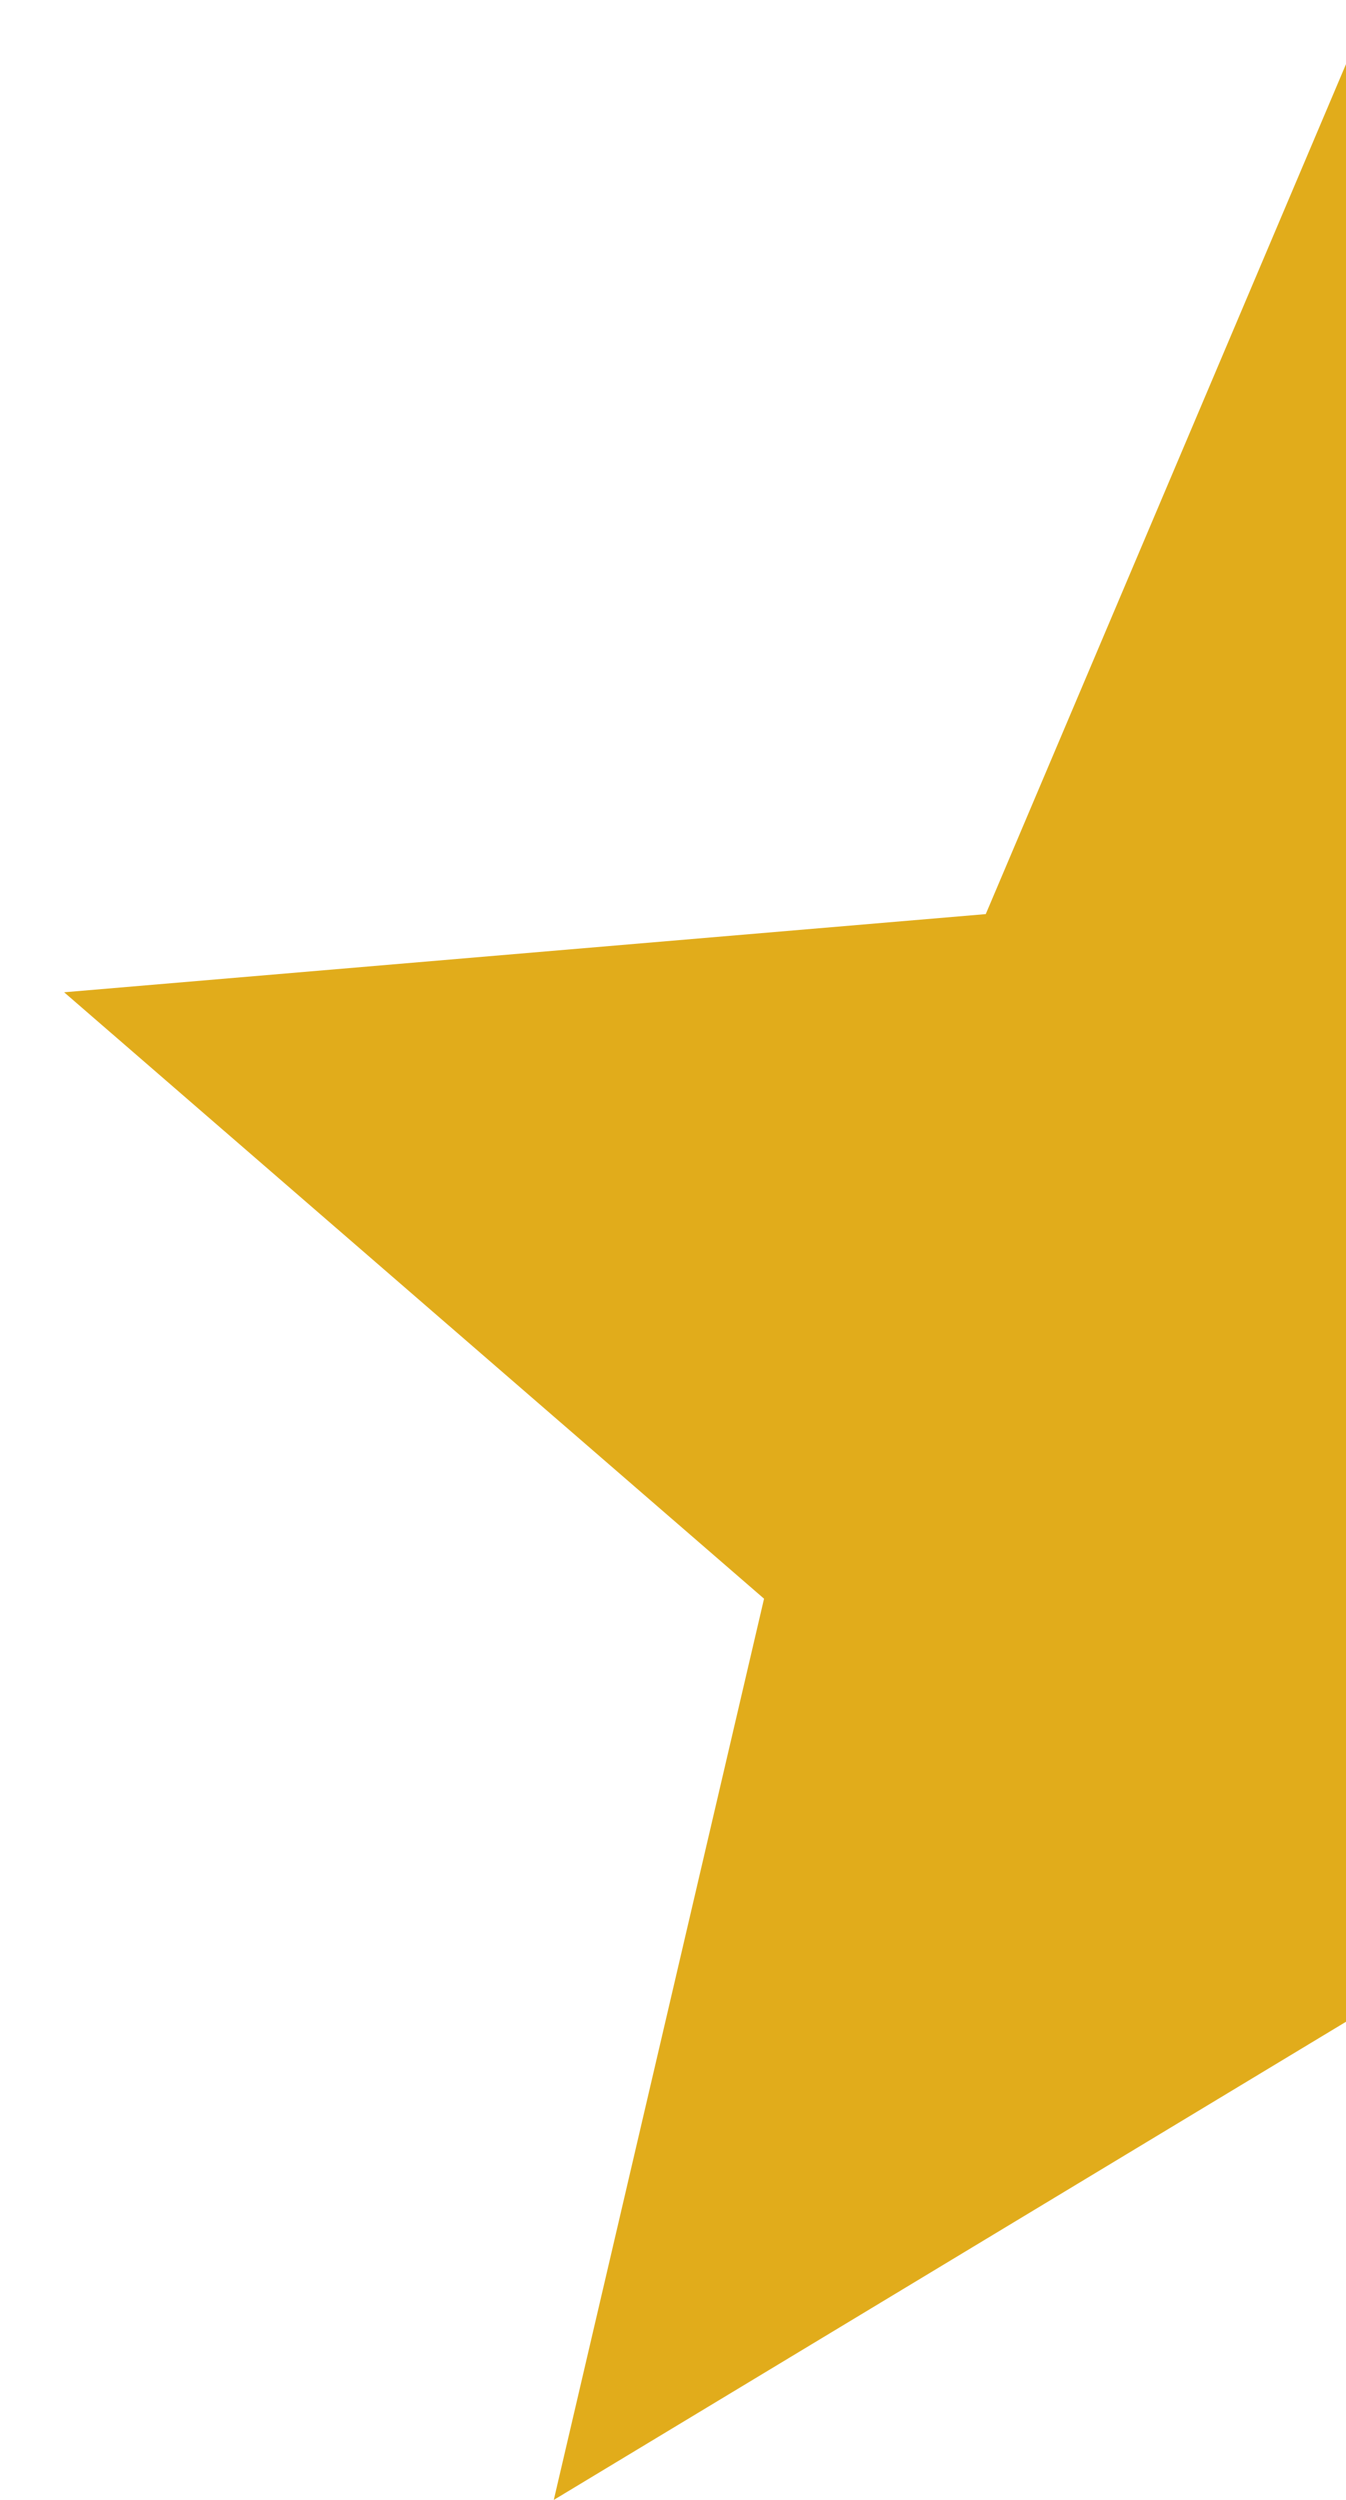 <svg width="14" height="26" viewBox="0 0 14 26" fill="none" xmlns="http://www.w3.org/2000/svg">
<path d="M14 21.027V0.667L10.253 9.507L0.667 10.32L7.947 16.627L5.76 26L14 21.027Z" fill="#E1AC1B"/>
</svg>
